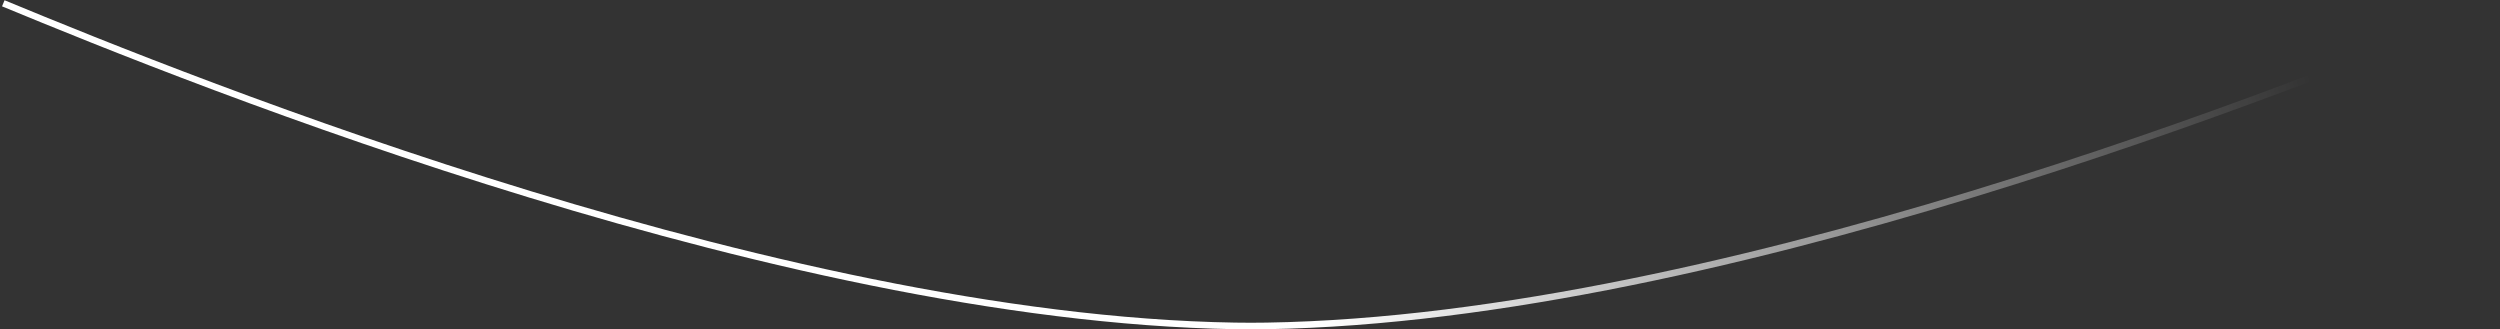 <svg width="759" height="100" viewBox="0 0 759 100" fill="none" xmlns="http://www.w3.org/2000/svg">
<rect x="0" y="0" width="759" height="100" fill="#333333" stroke="none"/>
<path d="M381.5 99C242.5 99 59 25 1 1M378 99C517 99 700.5 25 758.5 1" stroke="url(#paint0_linear_15_3518)" stroke-width="2"/>
<defs>
<linearGradient id="paint0_linear_15_3518" x1="400" y1="99" x2="703" y2="30.5" gradientUnits="userSpaceOnUse">
<stop stop-color="white"/>
<stop offset="1" stop-color="white" stop-opacity="0"/>
</linearGradient>
</defs>
</svg>
